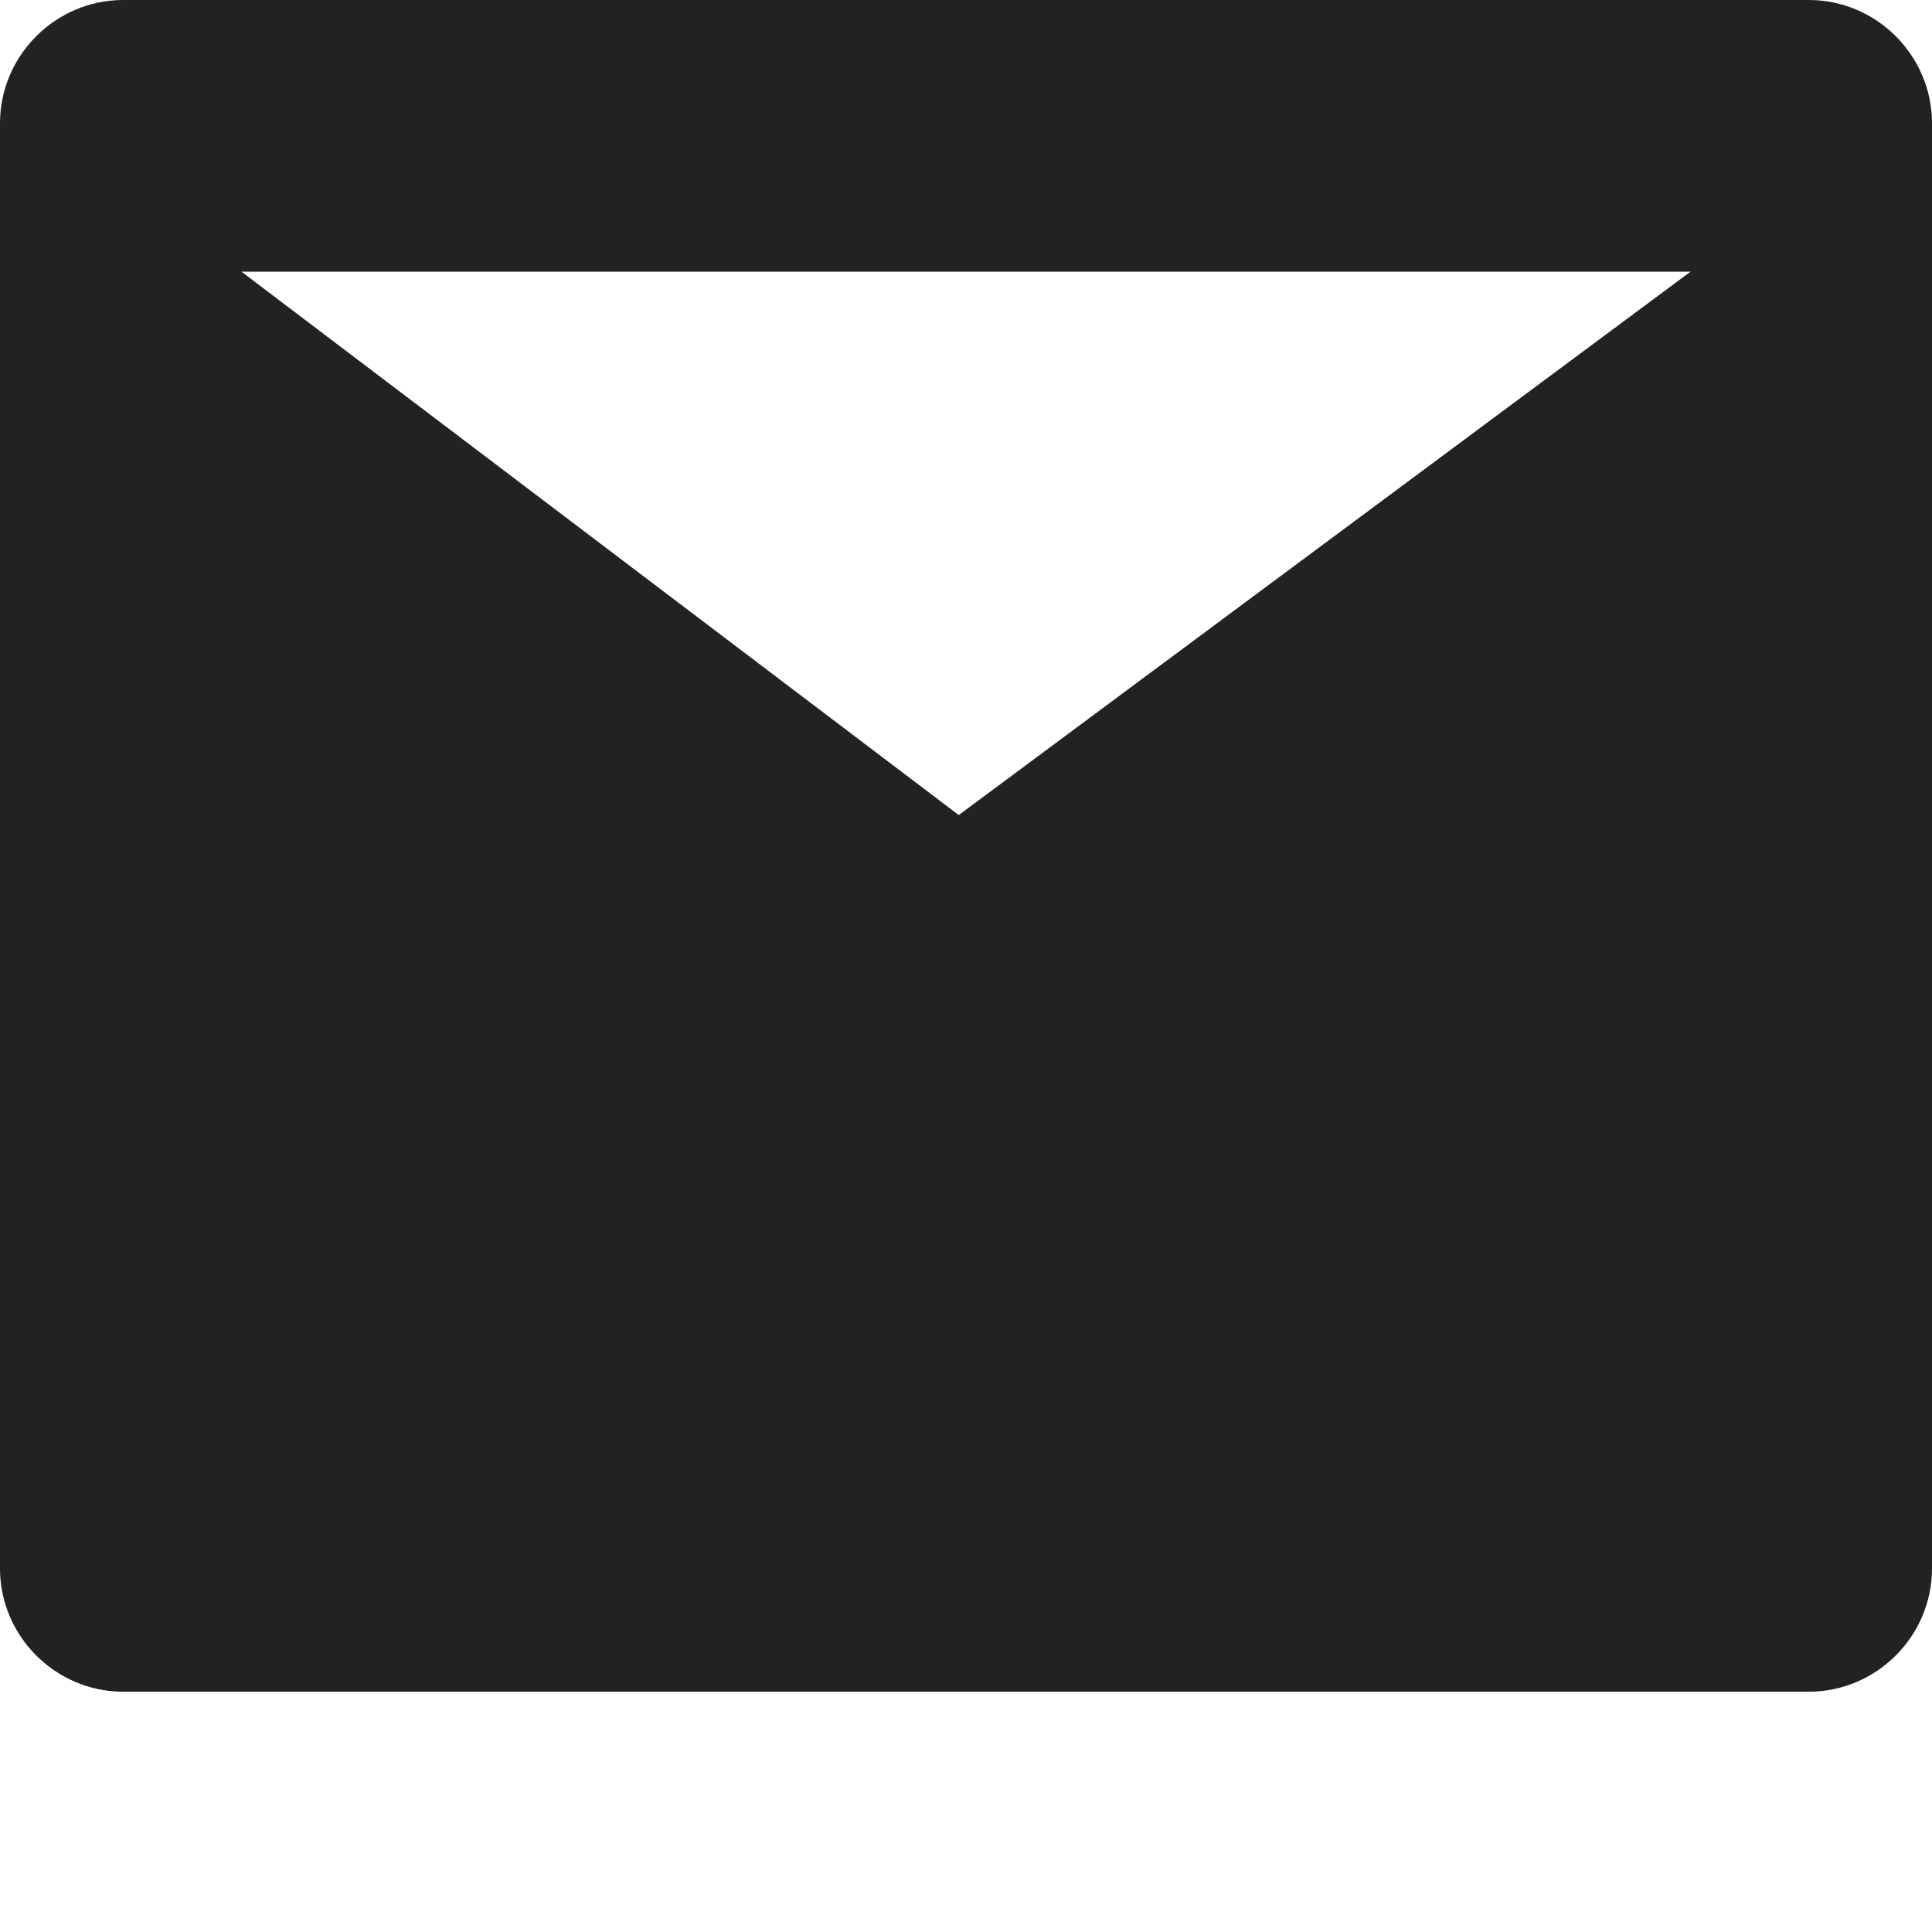 <svg width="16" height="16" viewBox="0 0 16 16" fill="rgb(34, 34, 34)" xmlns="http://www.w3.org/2000/svg"><title>spam</title><path d="M14.98 0H1.02C0.46 0 0 0.46 0 1.02V12.99C0 13.55 0.46 14.01 1.02 14.01H14.98C15.54 14.01 16 13.55 16 12.99V1.02C16 0.46 15.54 0 14.98 0ZM7.94 6.75L2 2.25H14L7.94 6.75Z" fill="rgb(34, 34, 34)" fill-opacity="1.00"/></svg>